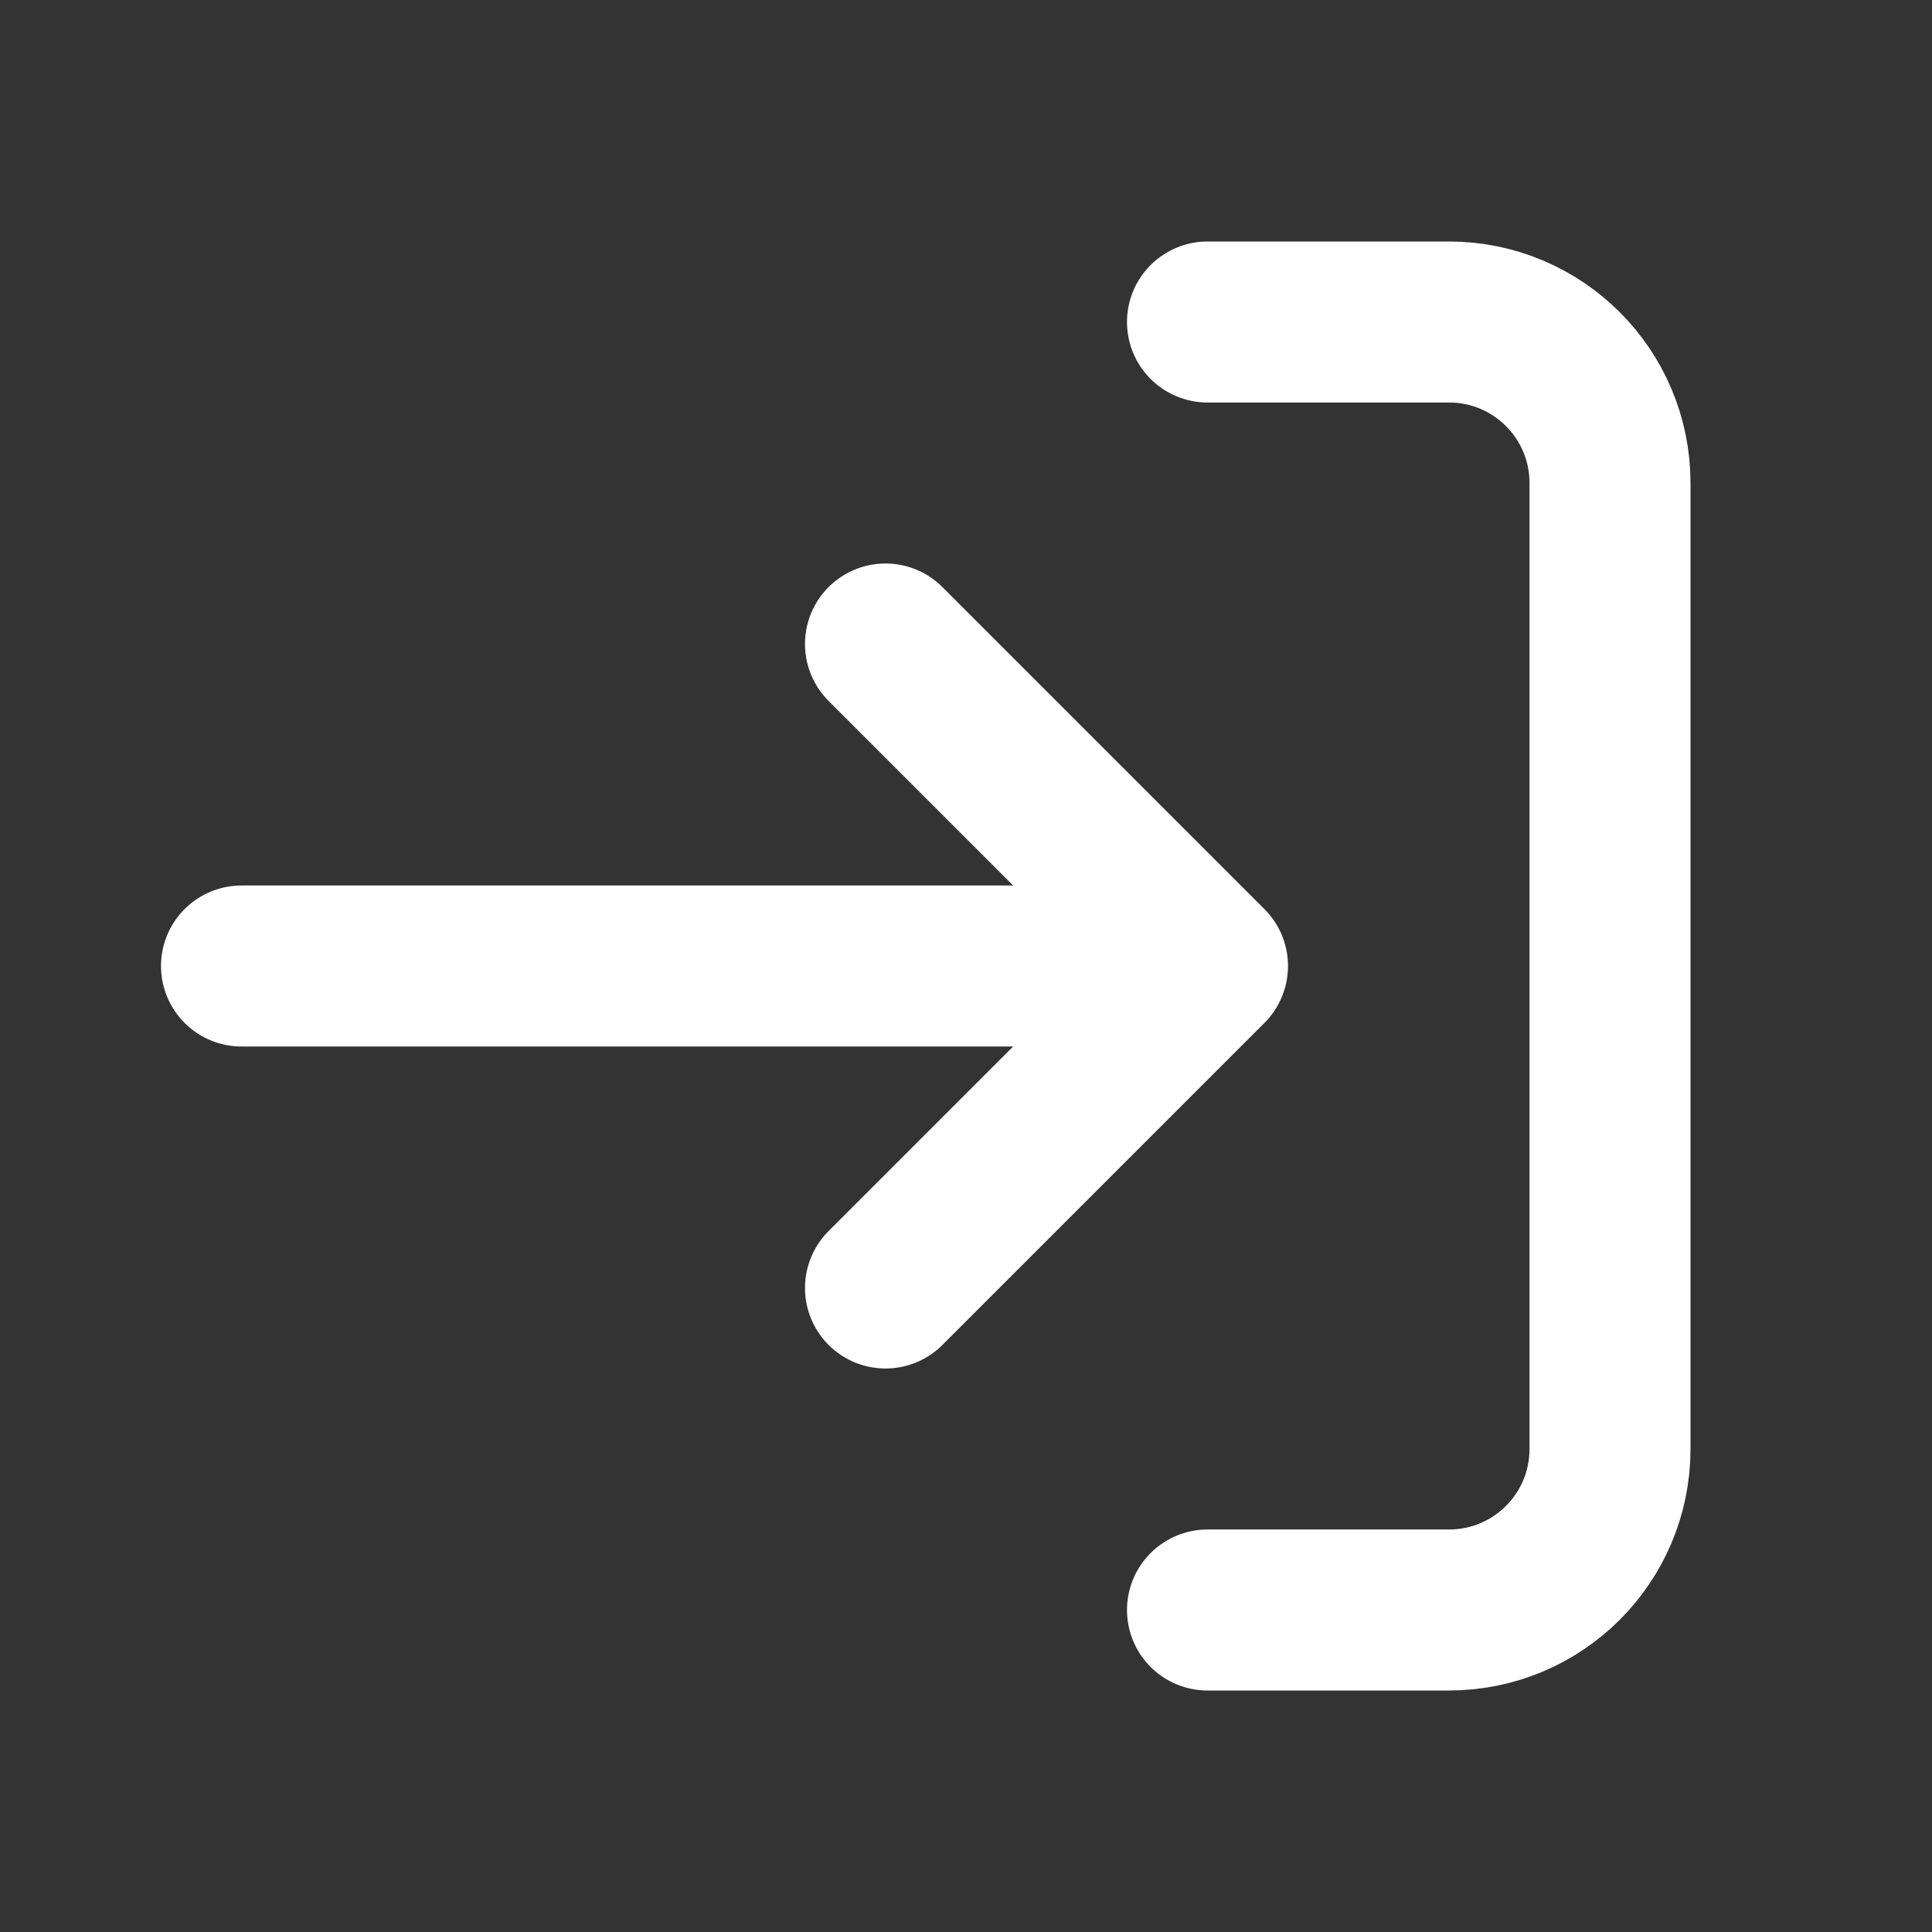 <?xml version="1.0" encoding="utf-8"?><!-- Uploaded to: SVG Repo, www.svgrepo.com, Generator: SVG Repo Mixer Tools -->
<svg width="800px" height="800px" viewBox="0 0 24 24" fill="none" xmlns="http://www.w3.org/2000/svg">
<rect x="0" y="0" width="24" height="24" fill="#333333" stroke="none"/>
<path d="M15 4H18C19.105 4 20 4.895 20 6V18C20 19.105 19.105 20 18 20H15M11 16L15 12M15 12L11 8M15 12H3" stroke="#fff" stroke-width="2" stroke-linecap="round" stroke-linejoin="round"/>
</svg>